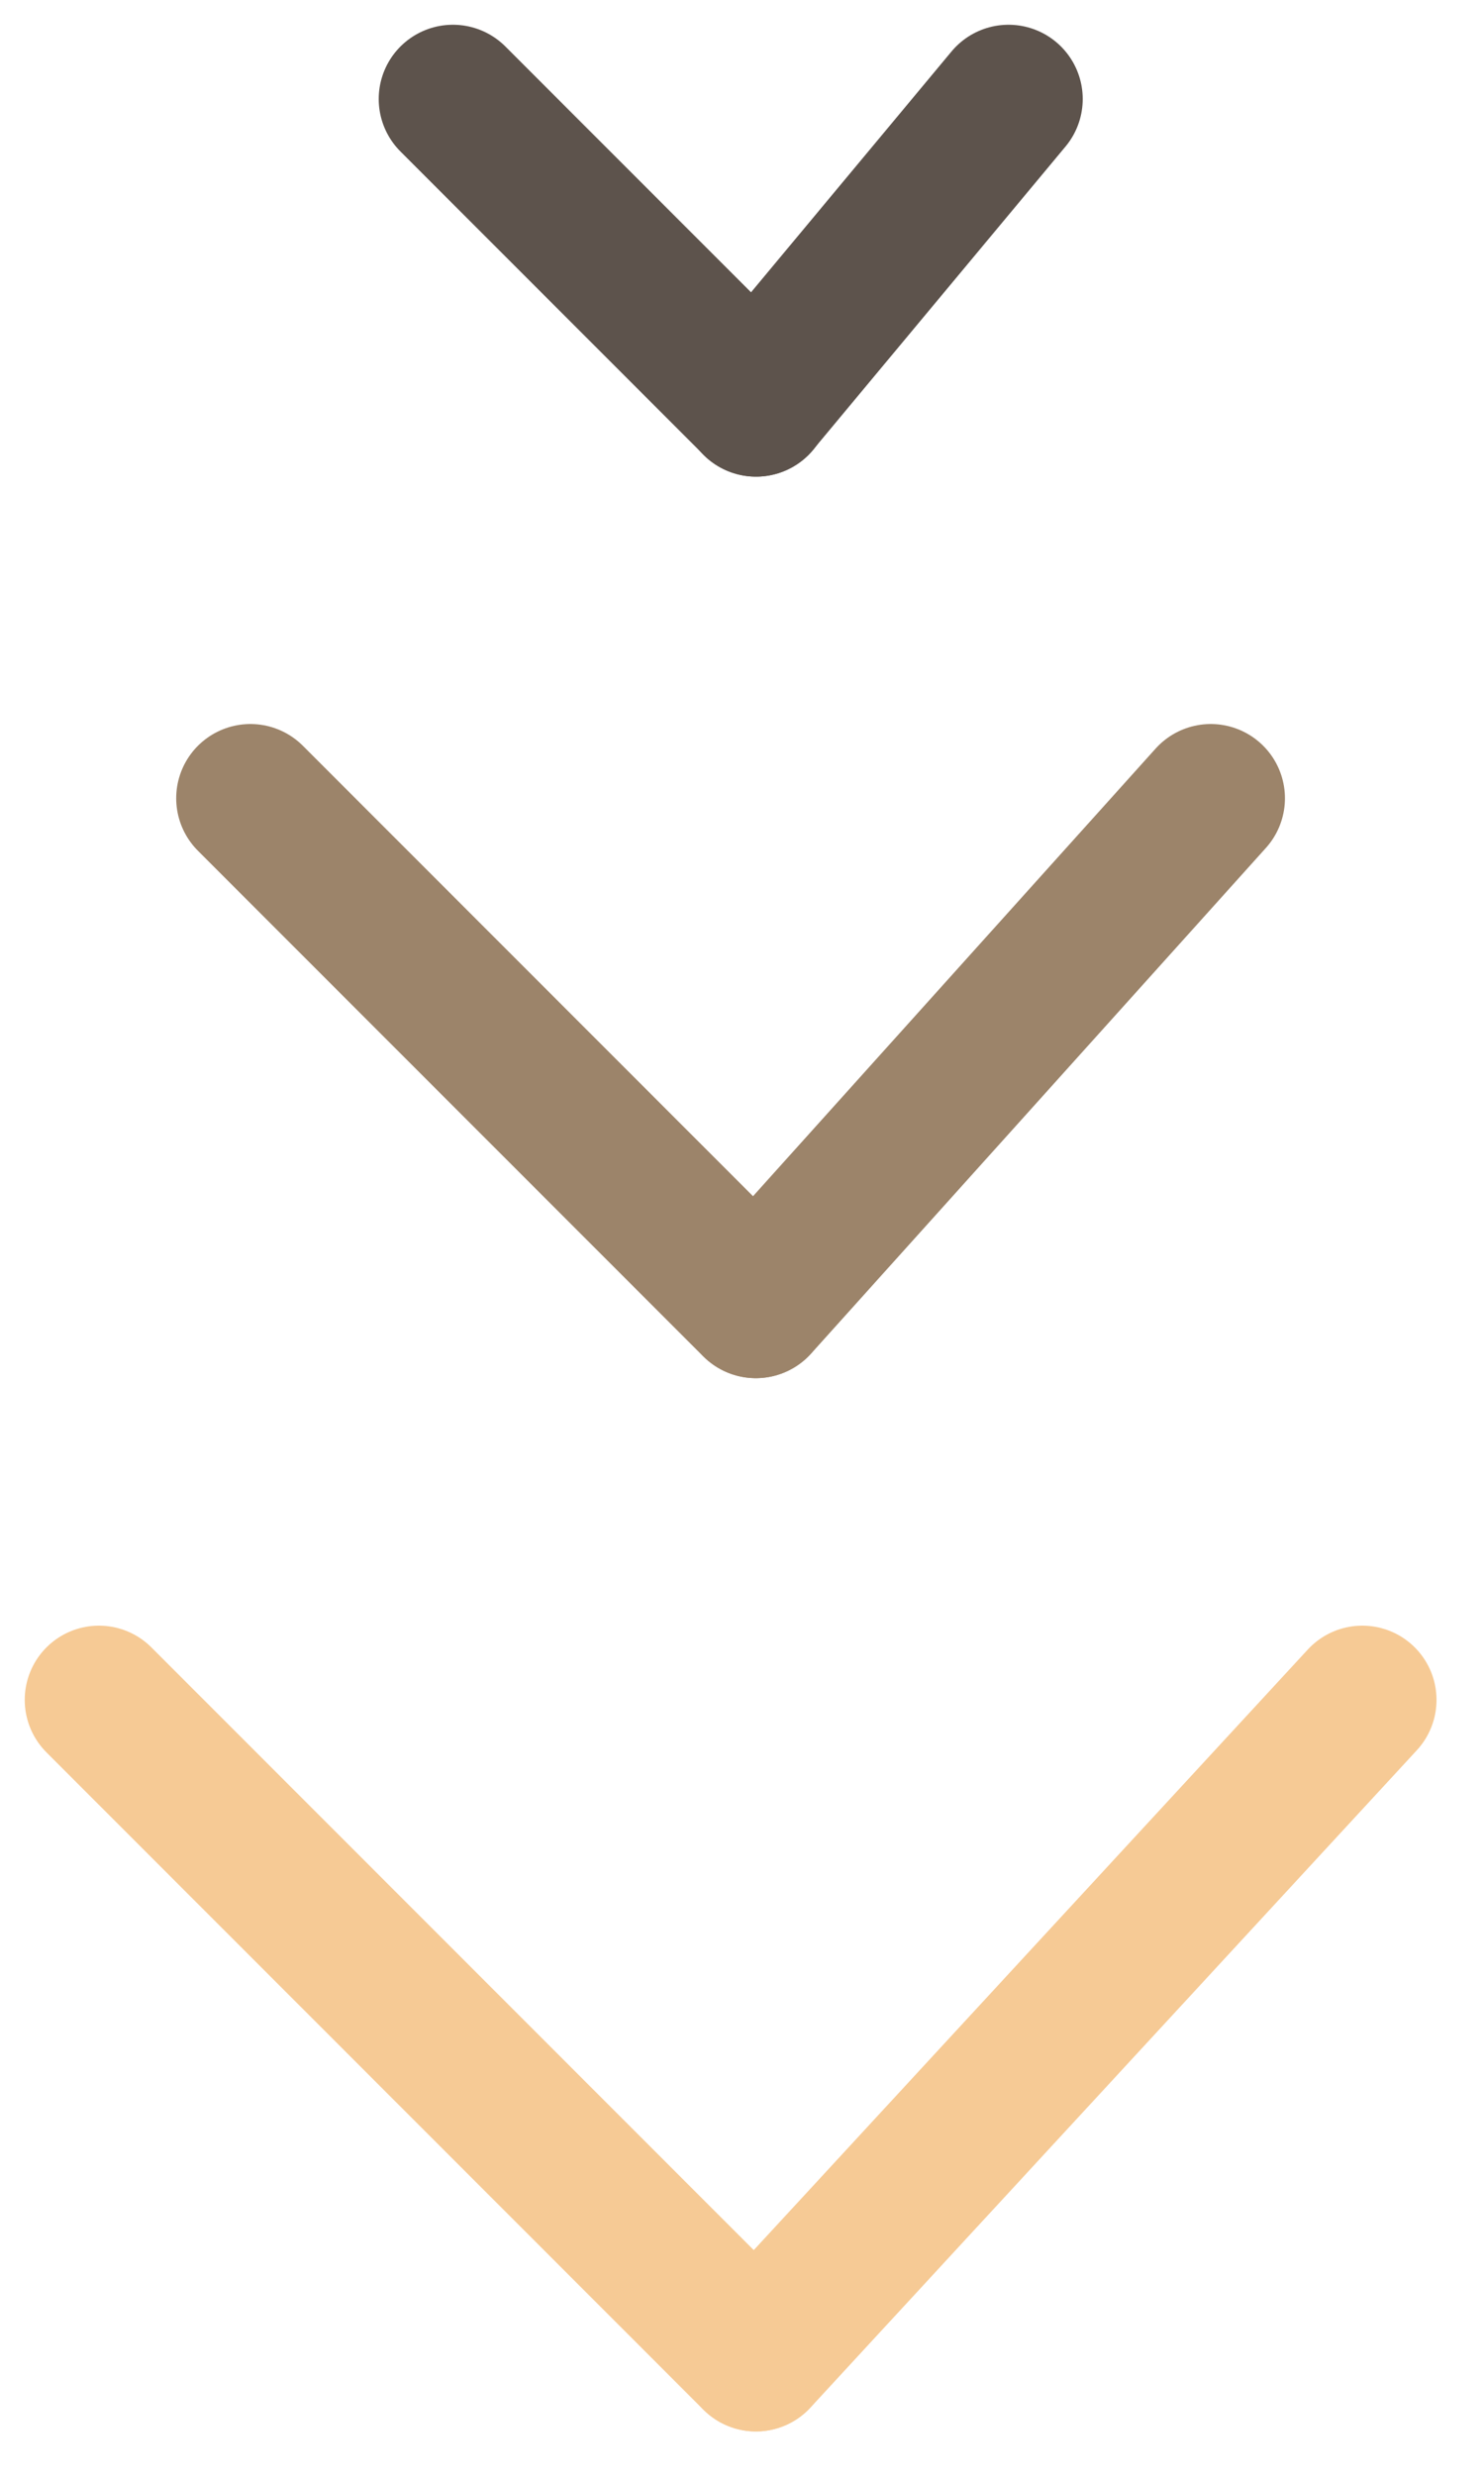 <svg width="15" height="25" viewBox="0 0 15 25" fill="none" xmlns="http://www.w3.org/2000/svg">
<path d="M7.643 4.065L4.578 1" stroke="#5D534C" stroke-width="1.5" stroke-linecap="round" stroke-linejoin="round"/>
<path d="M7.641 4.065L10.194 1" stroke="#5D534C" stroke-width="1.5" stroke-linecap="round" stroke-linejoin="round"/>
<path d="M7.639 13.172L2.531 8.064" stroke="#9C846A" stroke-width="1.5" stroke-linecap="round" stroke-linejoin="round"/>
<path d="M7.641 13.172L12.238 8.064" stroke="#9C846A" stroke-width="1.5" stroke-linecap="round" stroke-linejoin="round"/>
<path d="M7.64 23.812L1 17.172" stroke="#F6CA95" stroke-width="1.5" stroke-linecap="round" stroke-linejoin="round"/>
<path d="M7.641 23.812L13.77 17.172" stroke="#F6CA95" stroke-width="1.5" stroke-linecap="round" stroke-linejoin="round"/>
</svg>
